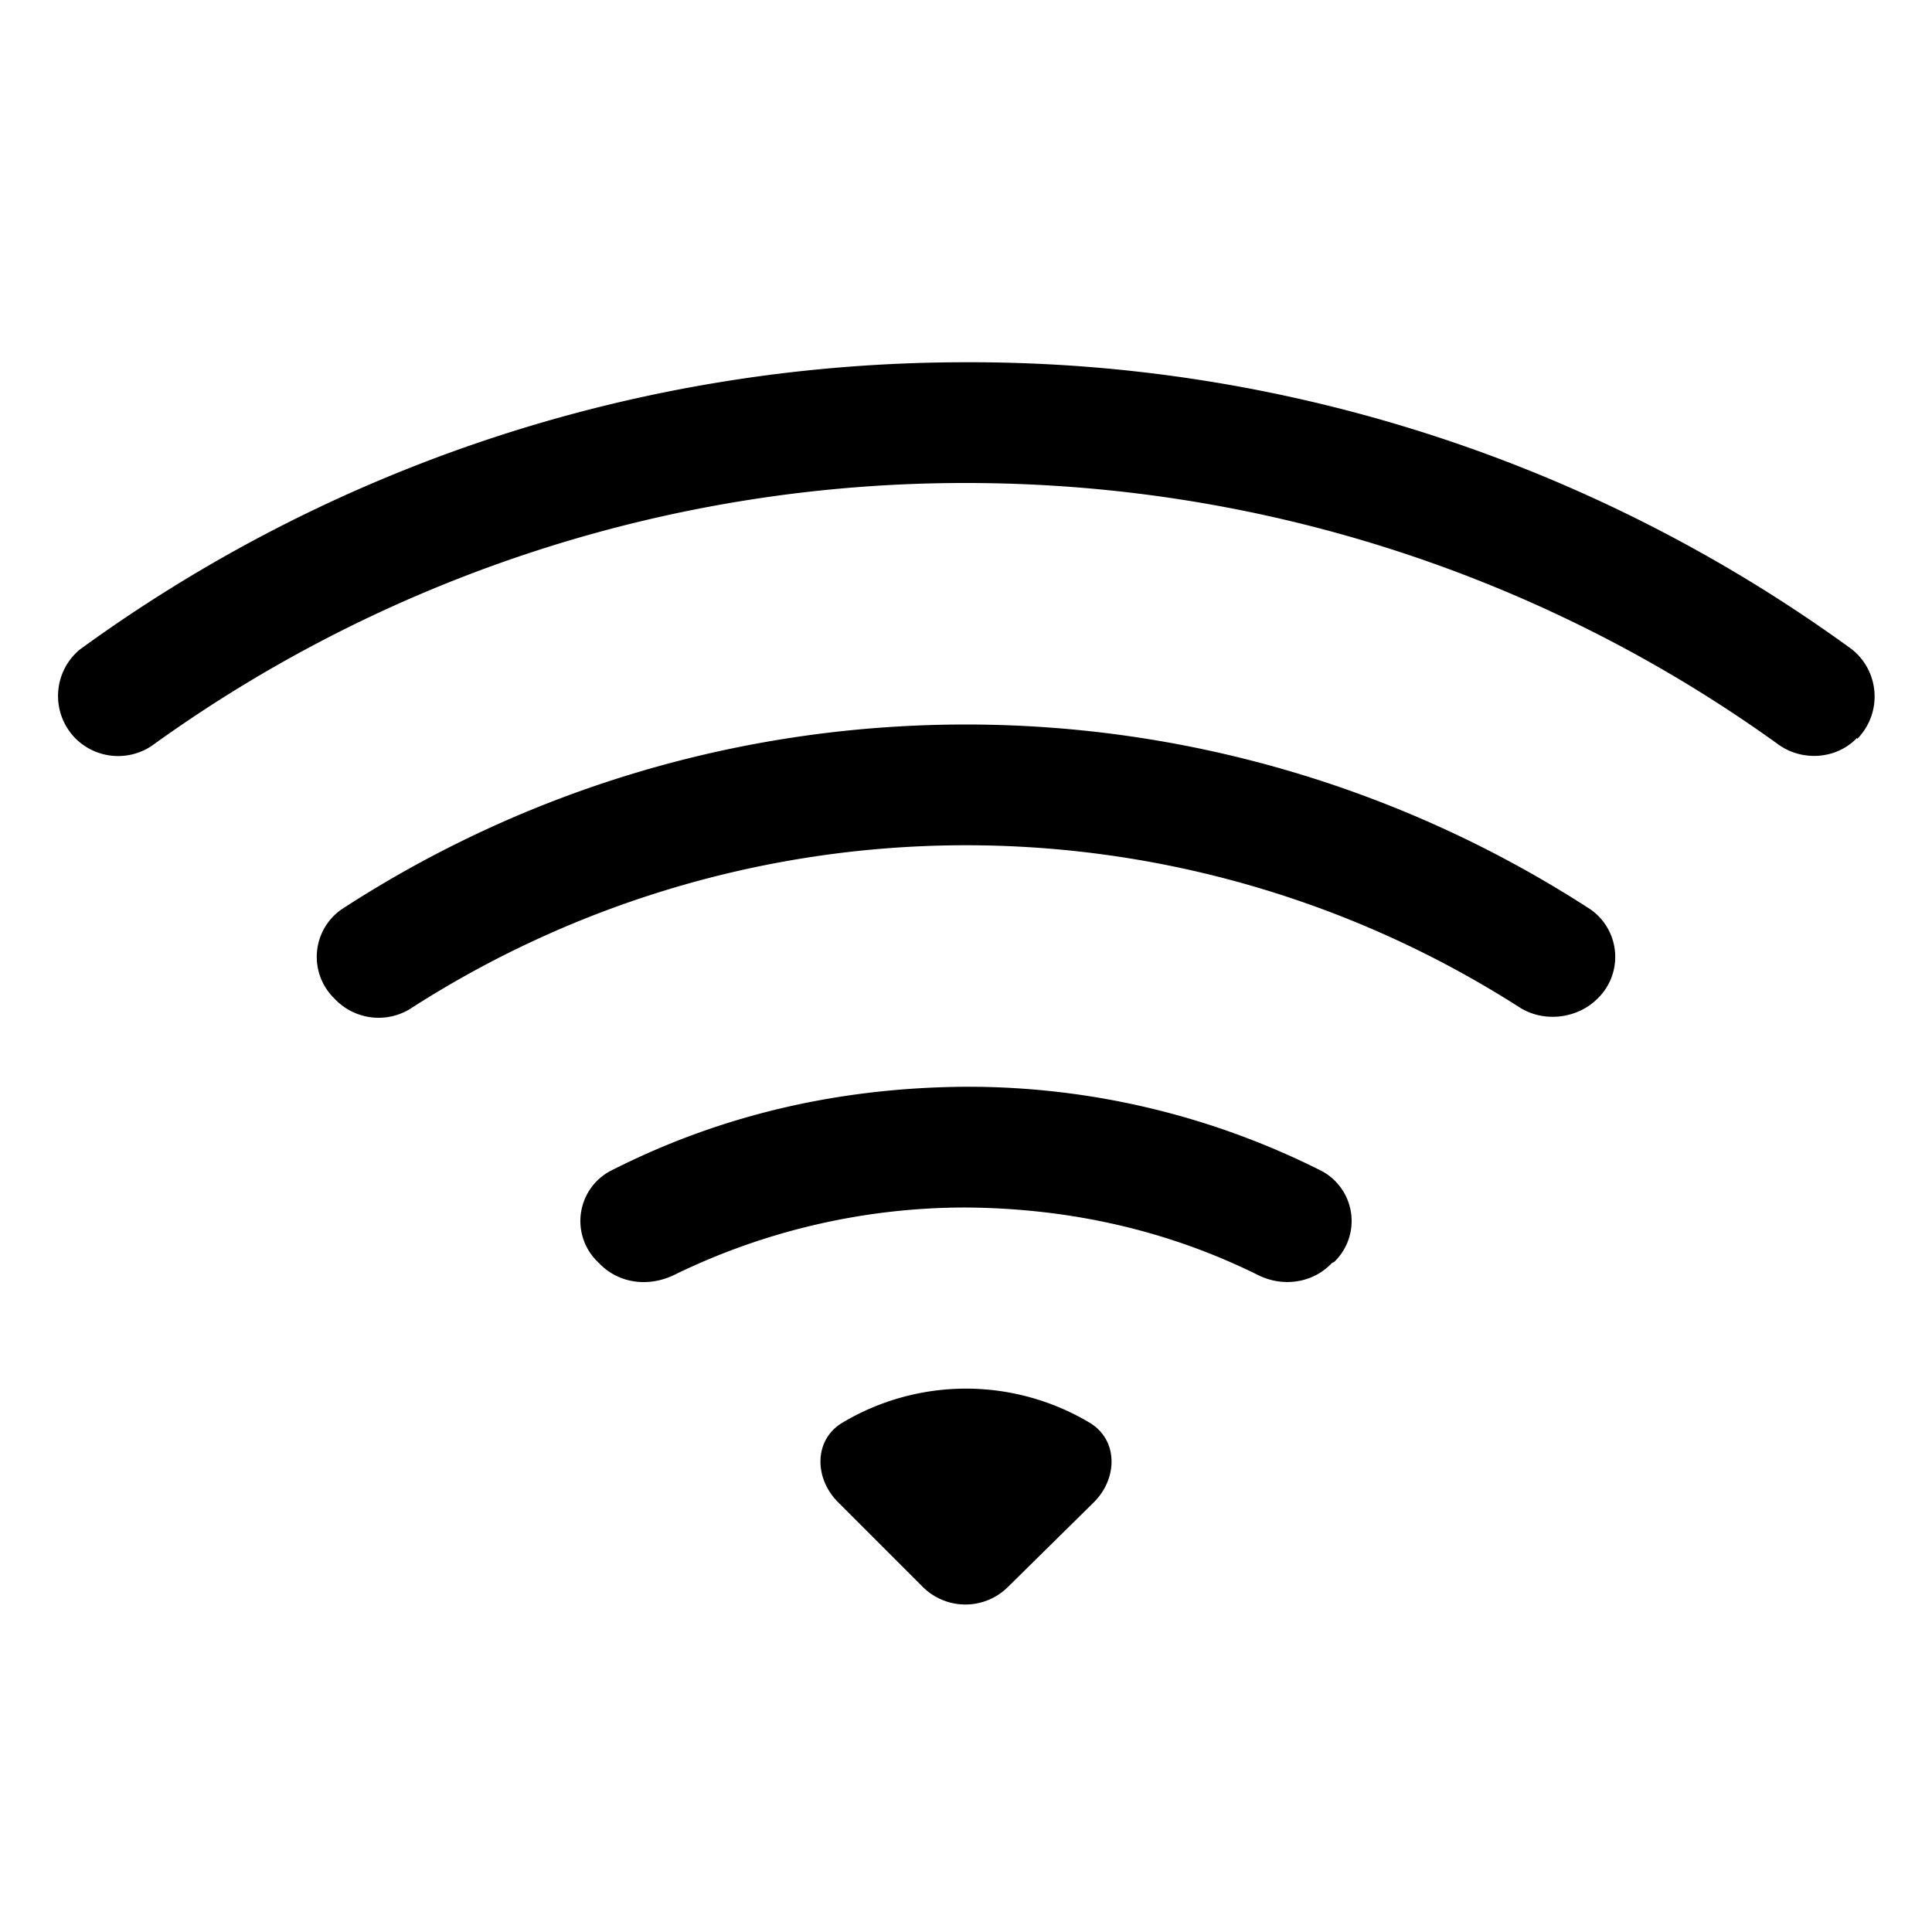 <svg xmlns="http://www.w3.org/2000/svg" width="16" height="16" viewBox="0 0 16 16" id="icon"><path d="M15.38 6.12a.5.5 0 0 0-.04-.74A12.4 12.4 0 0 0 8 3C5.26 3 2.72 3.88.66 5.38a.5.5 0 0 0-.04.73.5.5 0 0 0 .66.05A11.5 11.5 0 0 1 8 4c2.5 0 4.83.8 6.72 2.16.2.15.49.13.66-.05"/><path d="M13.23 8.27a.48.48 0 0 0-.06-.74A9.5 9.5 0 0 0 8 6c-1.9 0-3.68.56-5.17 1.53a.48.48 0 0 0-.06.74.5.5 0 0 0 .65.07A8.5 8.5 0 0 1 8 7a8.5 8.5 0 0 1 4.58 1.34c.2.13.48.1.65-.07m-2.18 2.18a.47.47 0 0 0-.1-.75A6.5 6.5 0 0 0 8 9q-1.6.01-2.95.7a.47.47 0 0 0-.1.75l.02.02c.16.16.4.19.61.09A5.5 5.5 0 0 1 8 10q1.31.01 2.42.56c.2.1.45.07.61-.1zm-1.99 1.99c.2-.2.2-.52-.04-.66A2 2 0 0 0 8 11.5a2 2 0 0 0-1.02.28c-.24.14-.24.46-.04.66l.7.7a.5.5 0 0 0 .71 0z"/></svg>